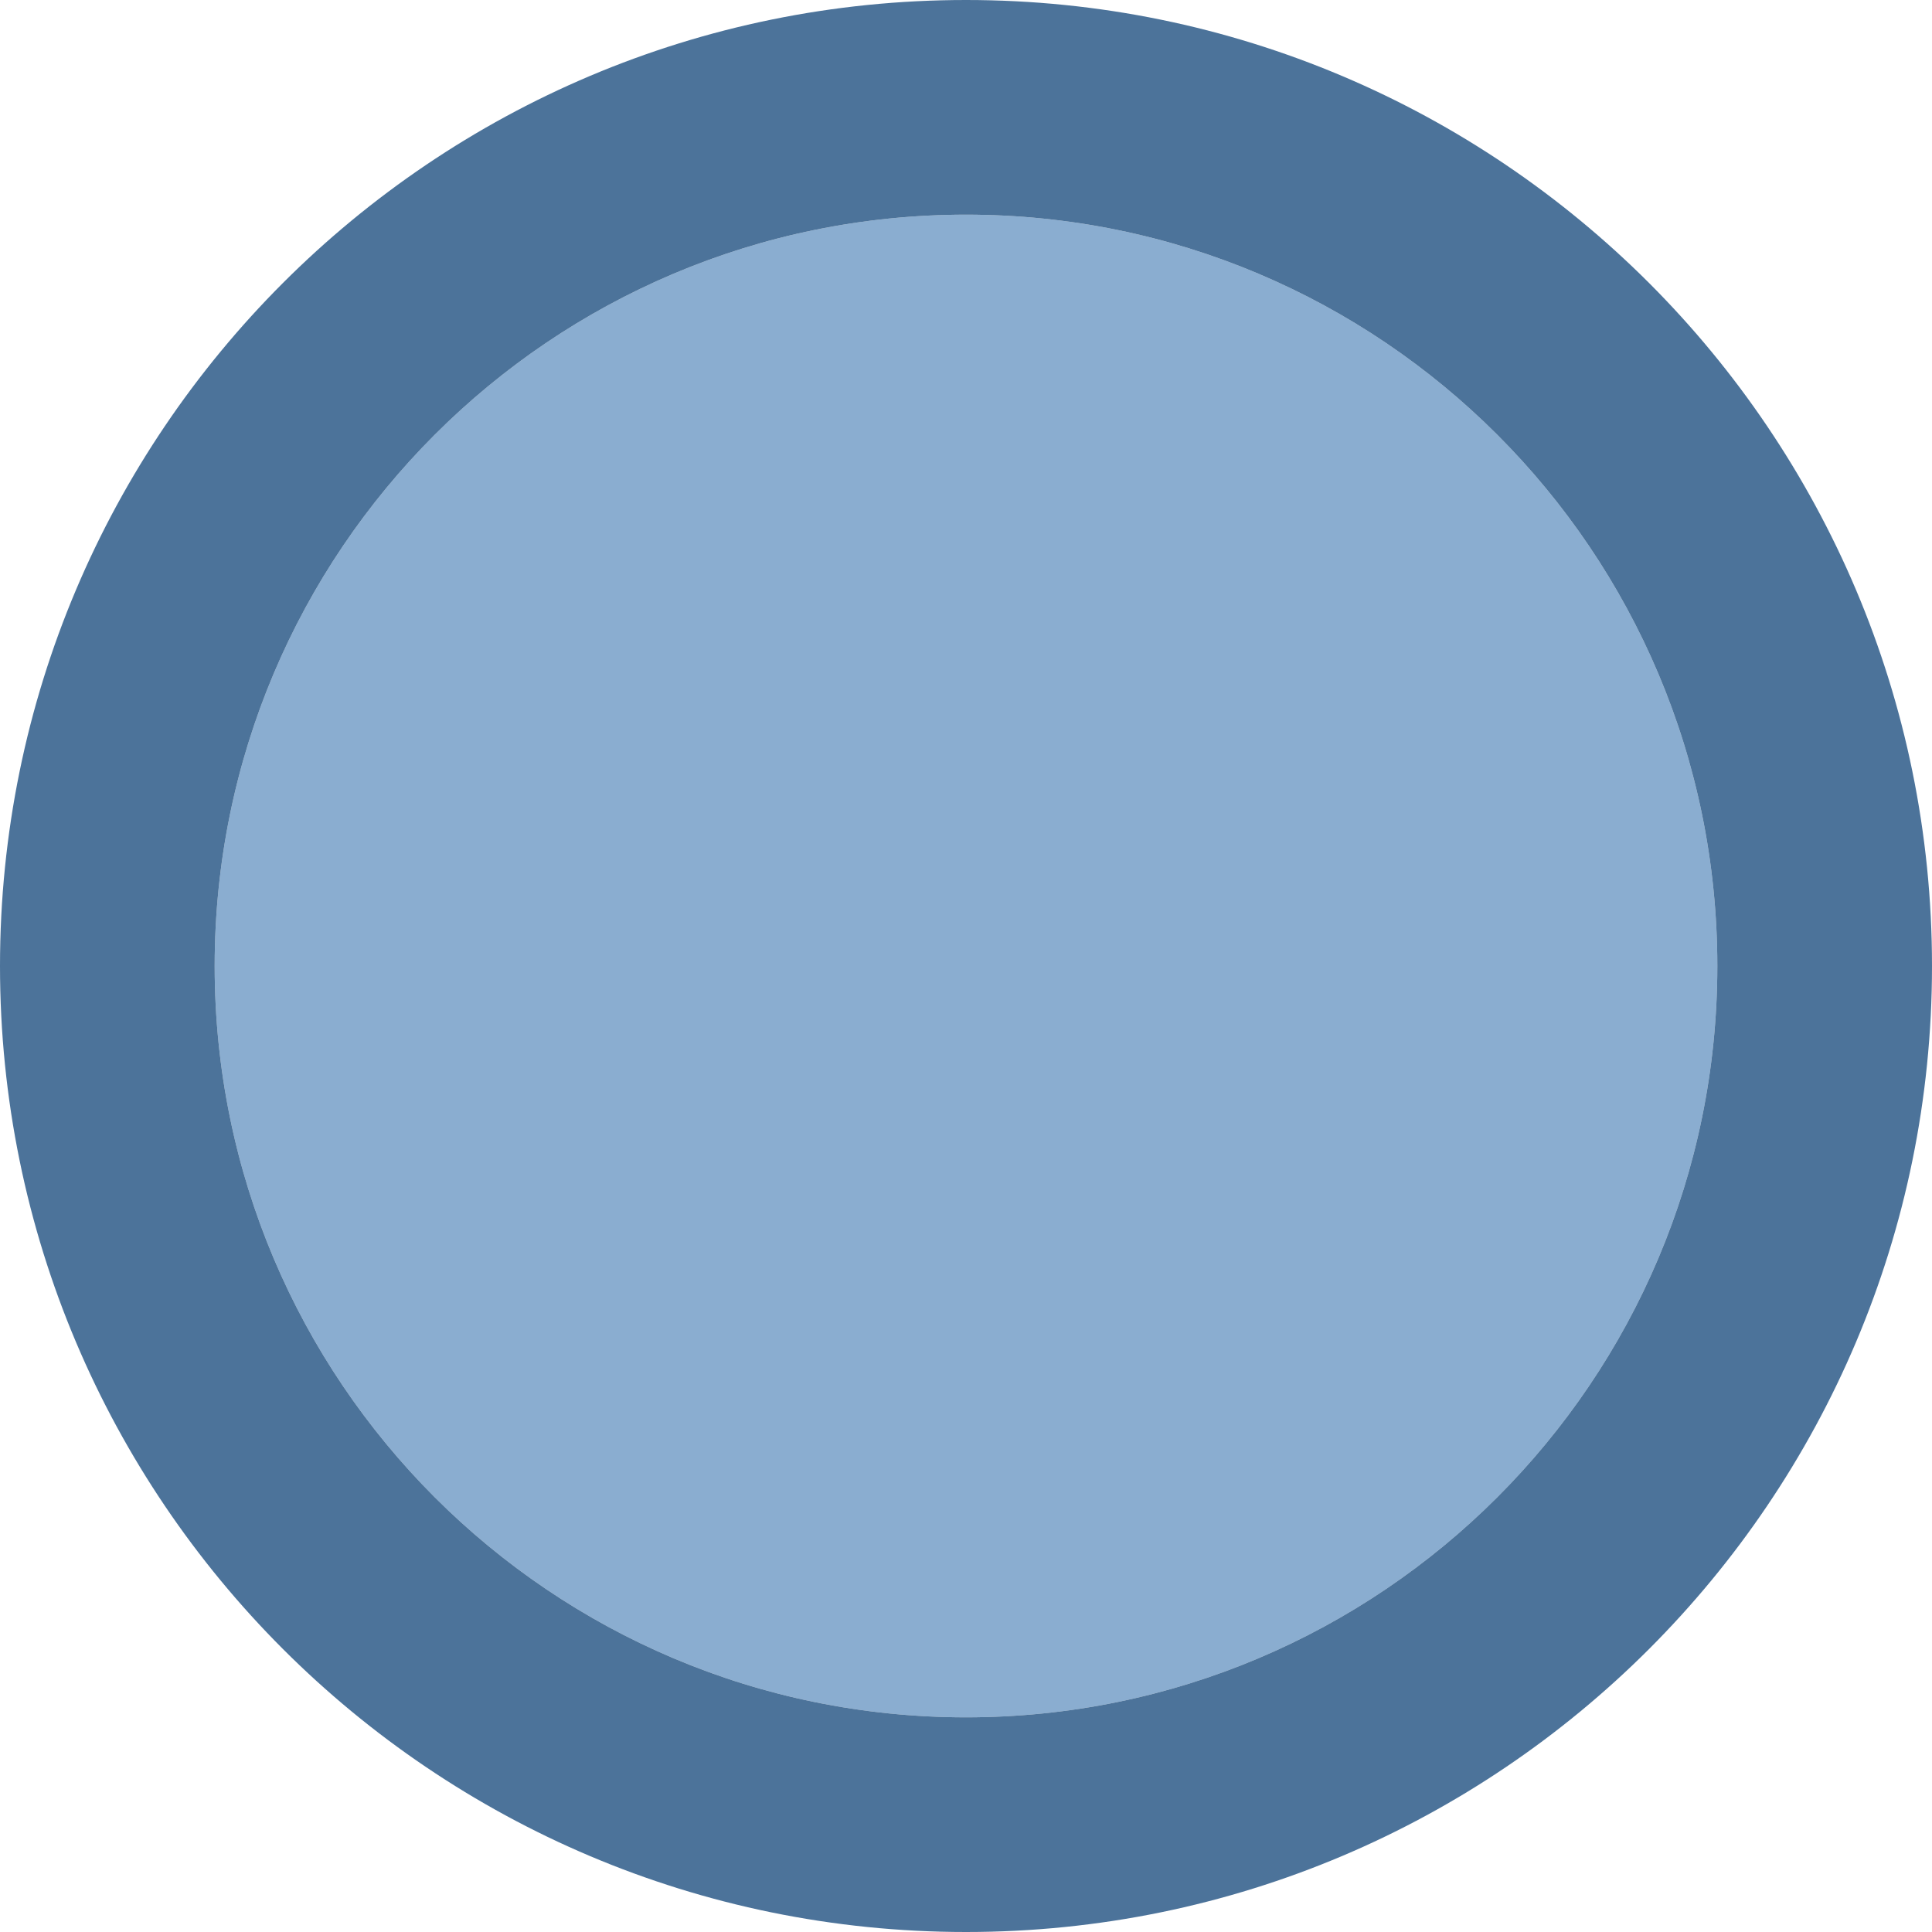<svg viewBox="0 0 9 9" xmlns="http://www.w3.org/2000/svg">
  <path
     style="fill:#4d82b8;opacity:0.66"
     d="m 4.5,1 c -1.933,0 -3.5,1.567 -3.5,3.5 0,1.933 1.567,3.5 3.5,3.5 C 6.433,8 8,6.433 8,4.5 8,2.567 6.433,1 4.5,1 Z"
     />
  <path
     style="fill:#39648f;opacity:0.9"
     d="M 4.5,0 C 2.015,0 2.9e-7,2.015 2.9e-7,4.5 2.9e-7,6.985 2.015,9 4.5,9 6.985,9 9,6.985 9,4.5 9,2.015 6.985,0 4.5,0 Z m 0,1 C 6.433,1 8,2.567 8,4.5 8,6.433 6.433,8 4.5,8 c -1.933,0 -3.5,-1.567 -3.5,-3.5 0,-1.933 1.567,-3.5 3.5,-3.5 z"
     />
</svg>
